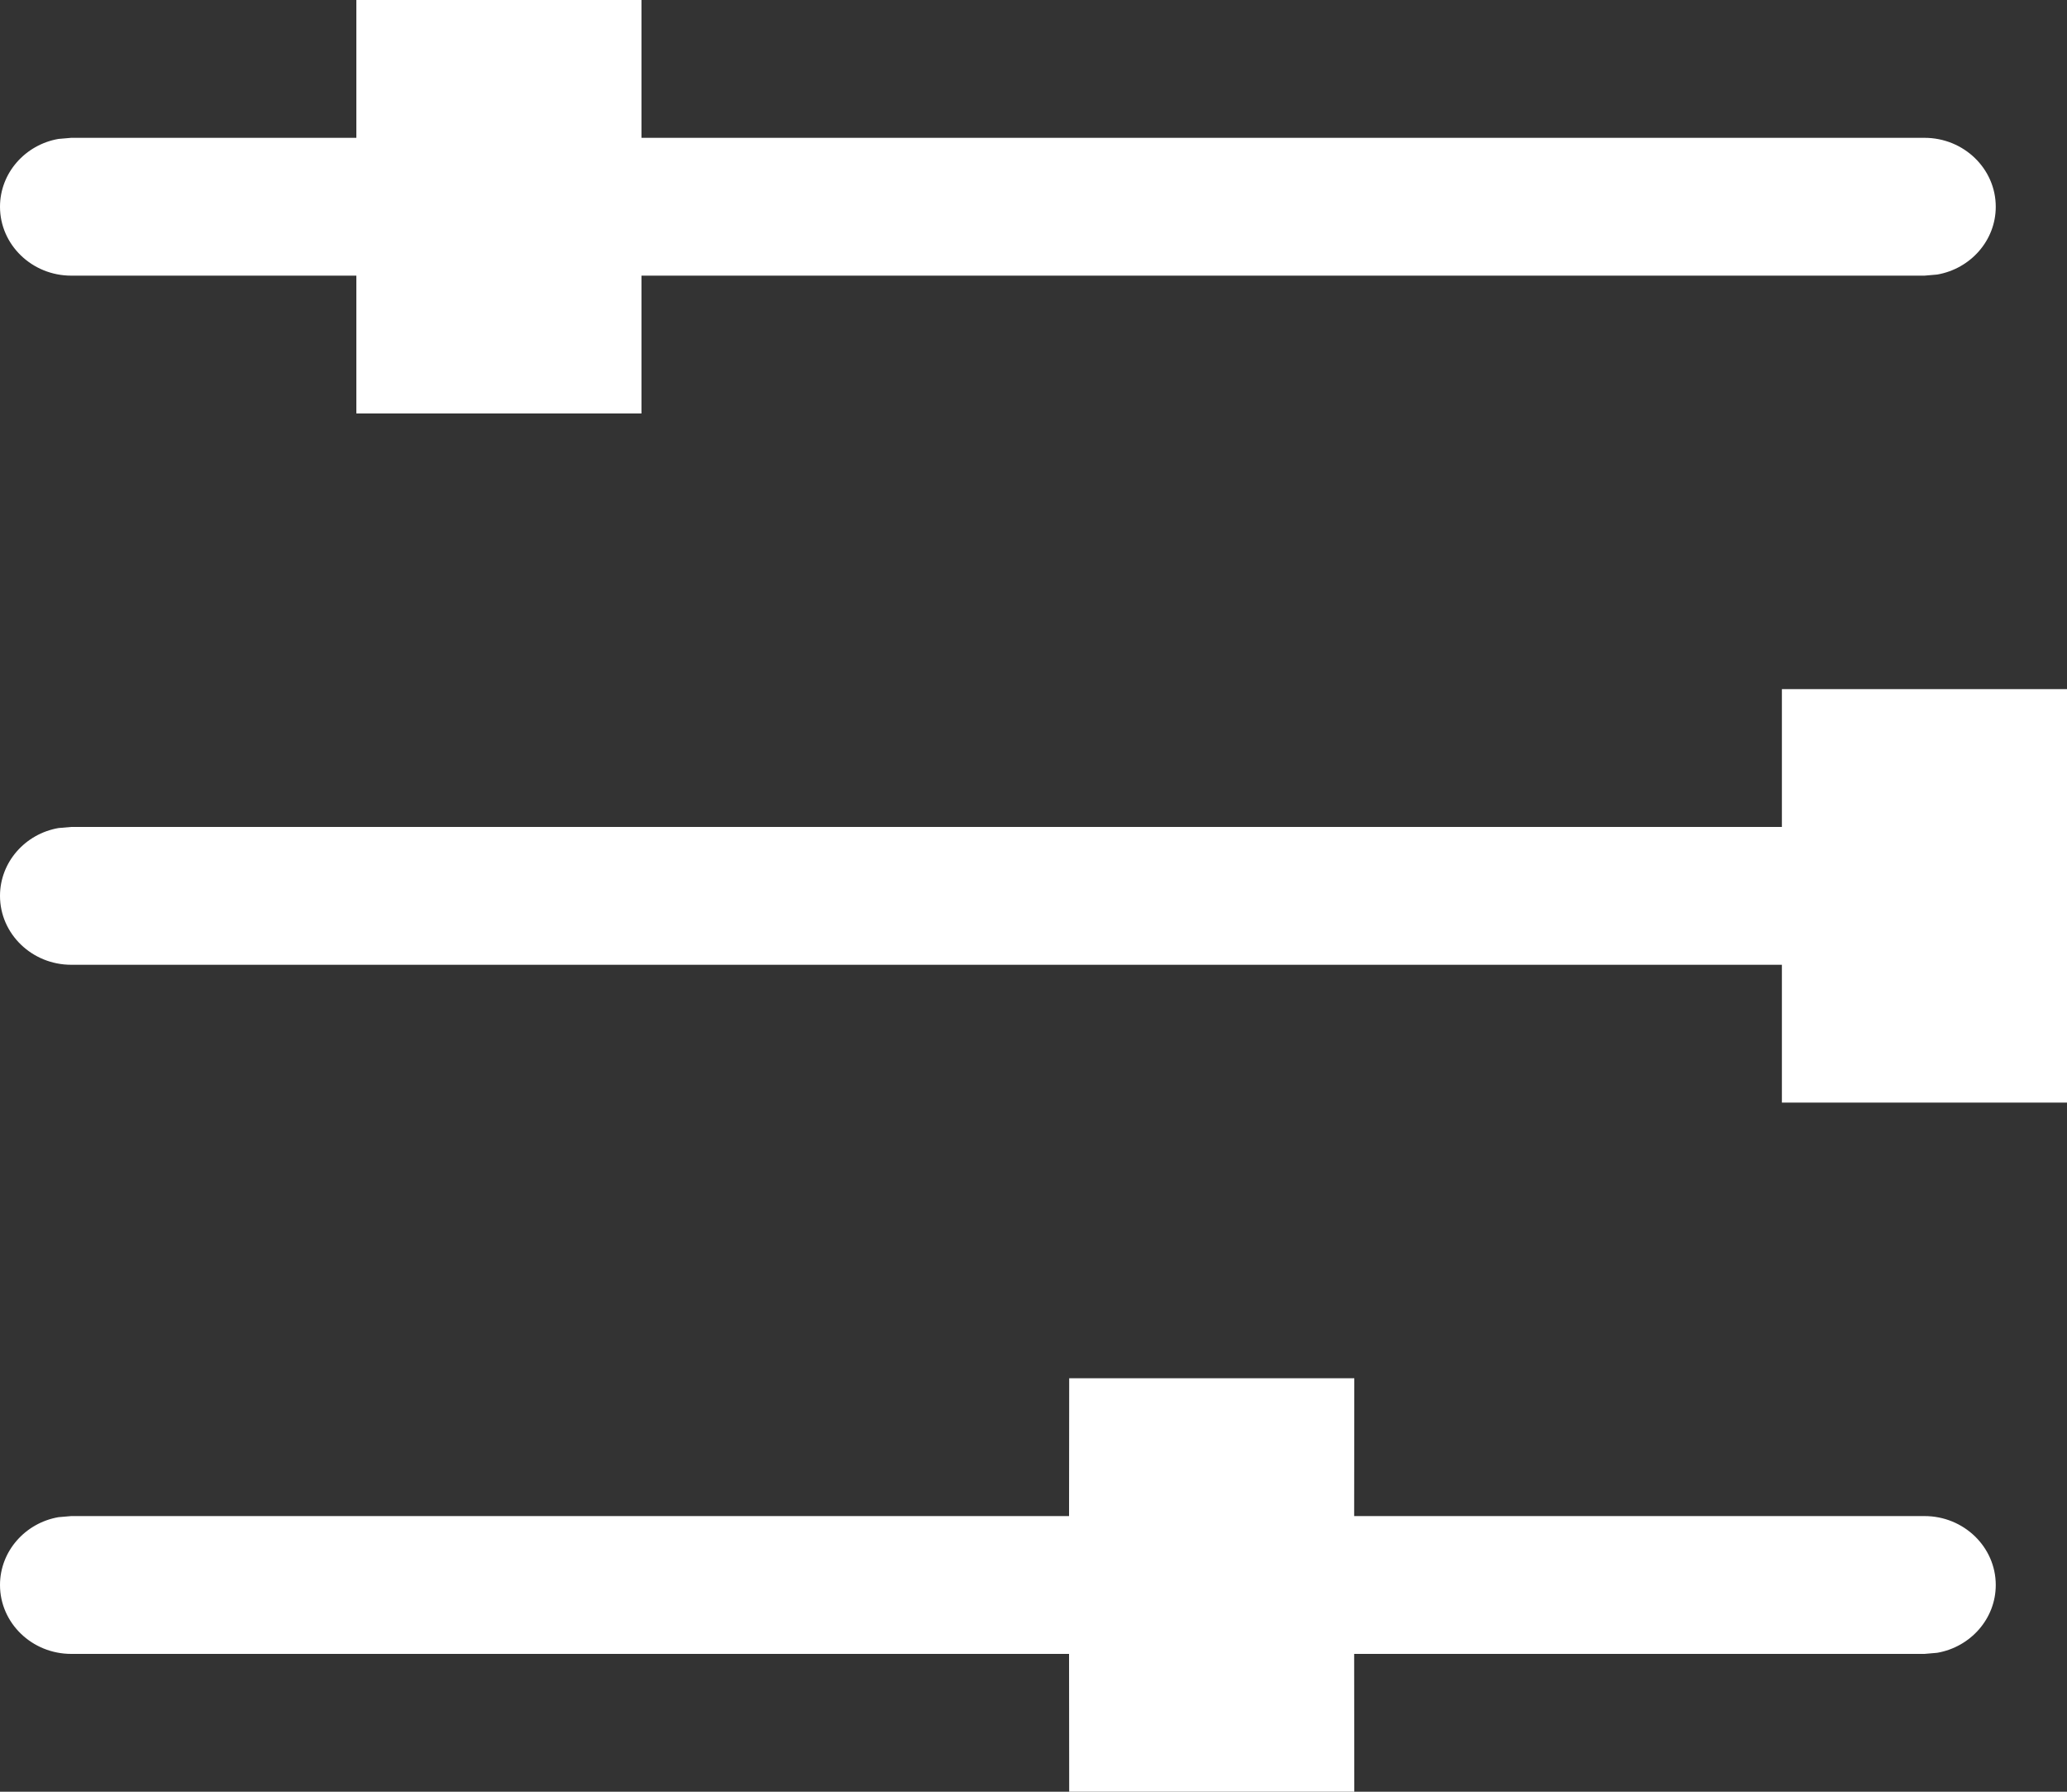<?xml version="1.0" encoding="UTF-8"?>
<svg width="15px" height="13px" viewBox="0 0 15 13" version="1.1" xmlns="http://www.w3.org/2000/svg" xmlns:xlink="http://www.w3.org/1999/xlink">
    <rect x="0" y="0" width="15" height="13" fill="#333333" stroke="none"/>
    <title>0D4F3924-037B-43F4-9077-301028401793@1x</title>
    <g id="New-Dashboard" stroke="none" stroke-width="1" fill="none" fill-rule="evenodd">
        <g id="Icons" transform="translate(-75, -234)" fill="#fff" fill-rule="nonzero">
            <path d="M84.828,244 L84.827,245 L88.966,245 C89.251,245 89.483,245.224 89.483,245.5 C89.483,245.745 89.3,245.95 89.058,245.992 L88.966,246 L84.827,246 L84.828,247 L82.759,247 L82.758,246 L75.517,246 C75.232,246 75,245.776 75,245.5 C75,245.255 75.183,245.05 75.424,245.008 L75.517,245 L82.758,245 L82.759,244 L84.828,244 Z M90,239 L90,242 L87.931,242 L87.931,241 L75.517,241 C75.232,241 75,240.776 75,240.5 C75,240.255 75.183,240.05 75.424,240.008 L75.517,240 L87.931,240 L87.931,239 L90,239 Z M79.655,234 L79.655,235 L88.966,235 C89.251,235 89.483,235.224 89.483,235.5 C89.483,235.745 89.3,235.95 89.058,235.992 L88.966,236 L79.655,236 L79.655,237 L77.586,237 L77.586,236 L75.517,236 C75.232,236 75,235.776 75,235.5 C75,235.255 75.183,235.05 75.424,235.008 L75.517,235 L77.586,235 L77.586,234 L79.655,234 Z" id="Combined-Shape"></path>
        </g>
    </g>
</svg>
